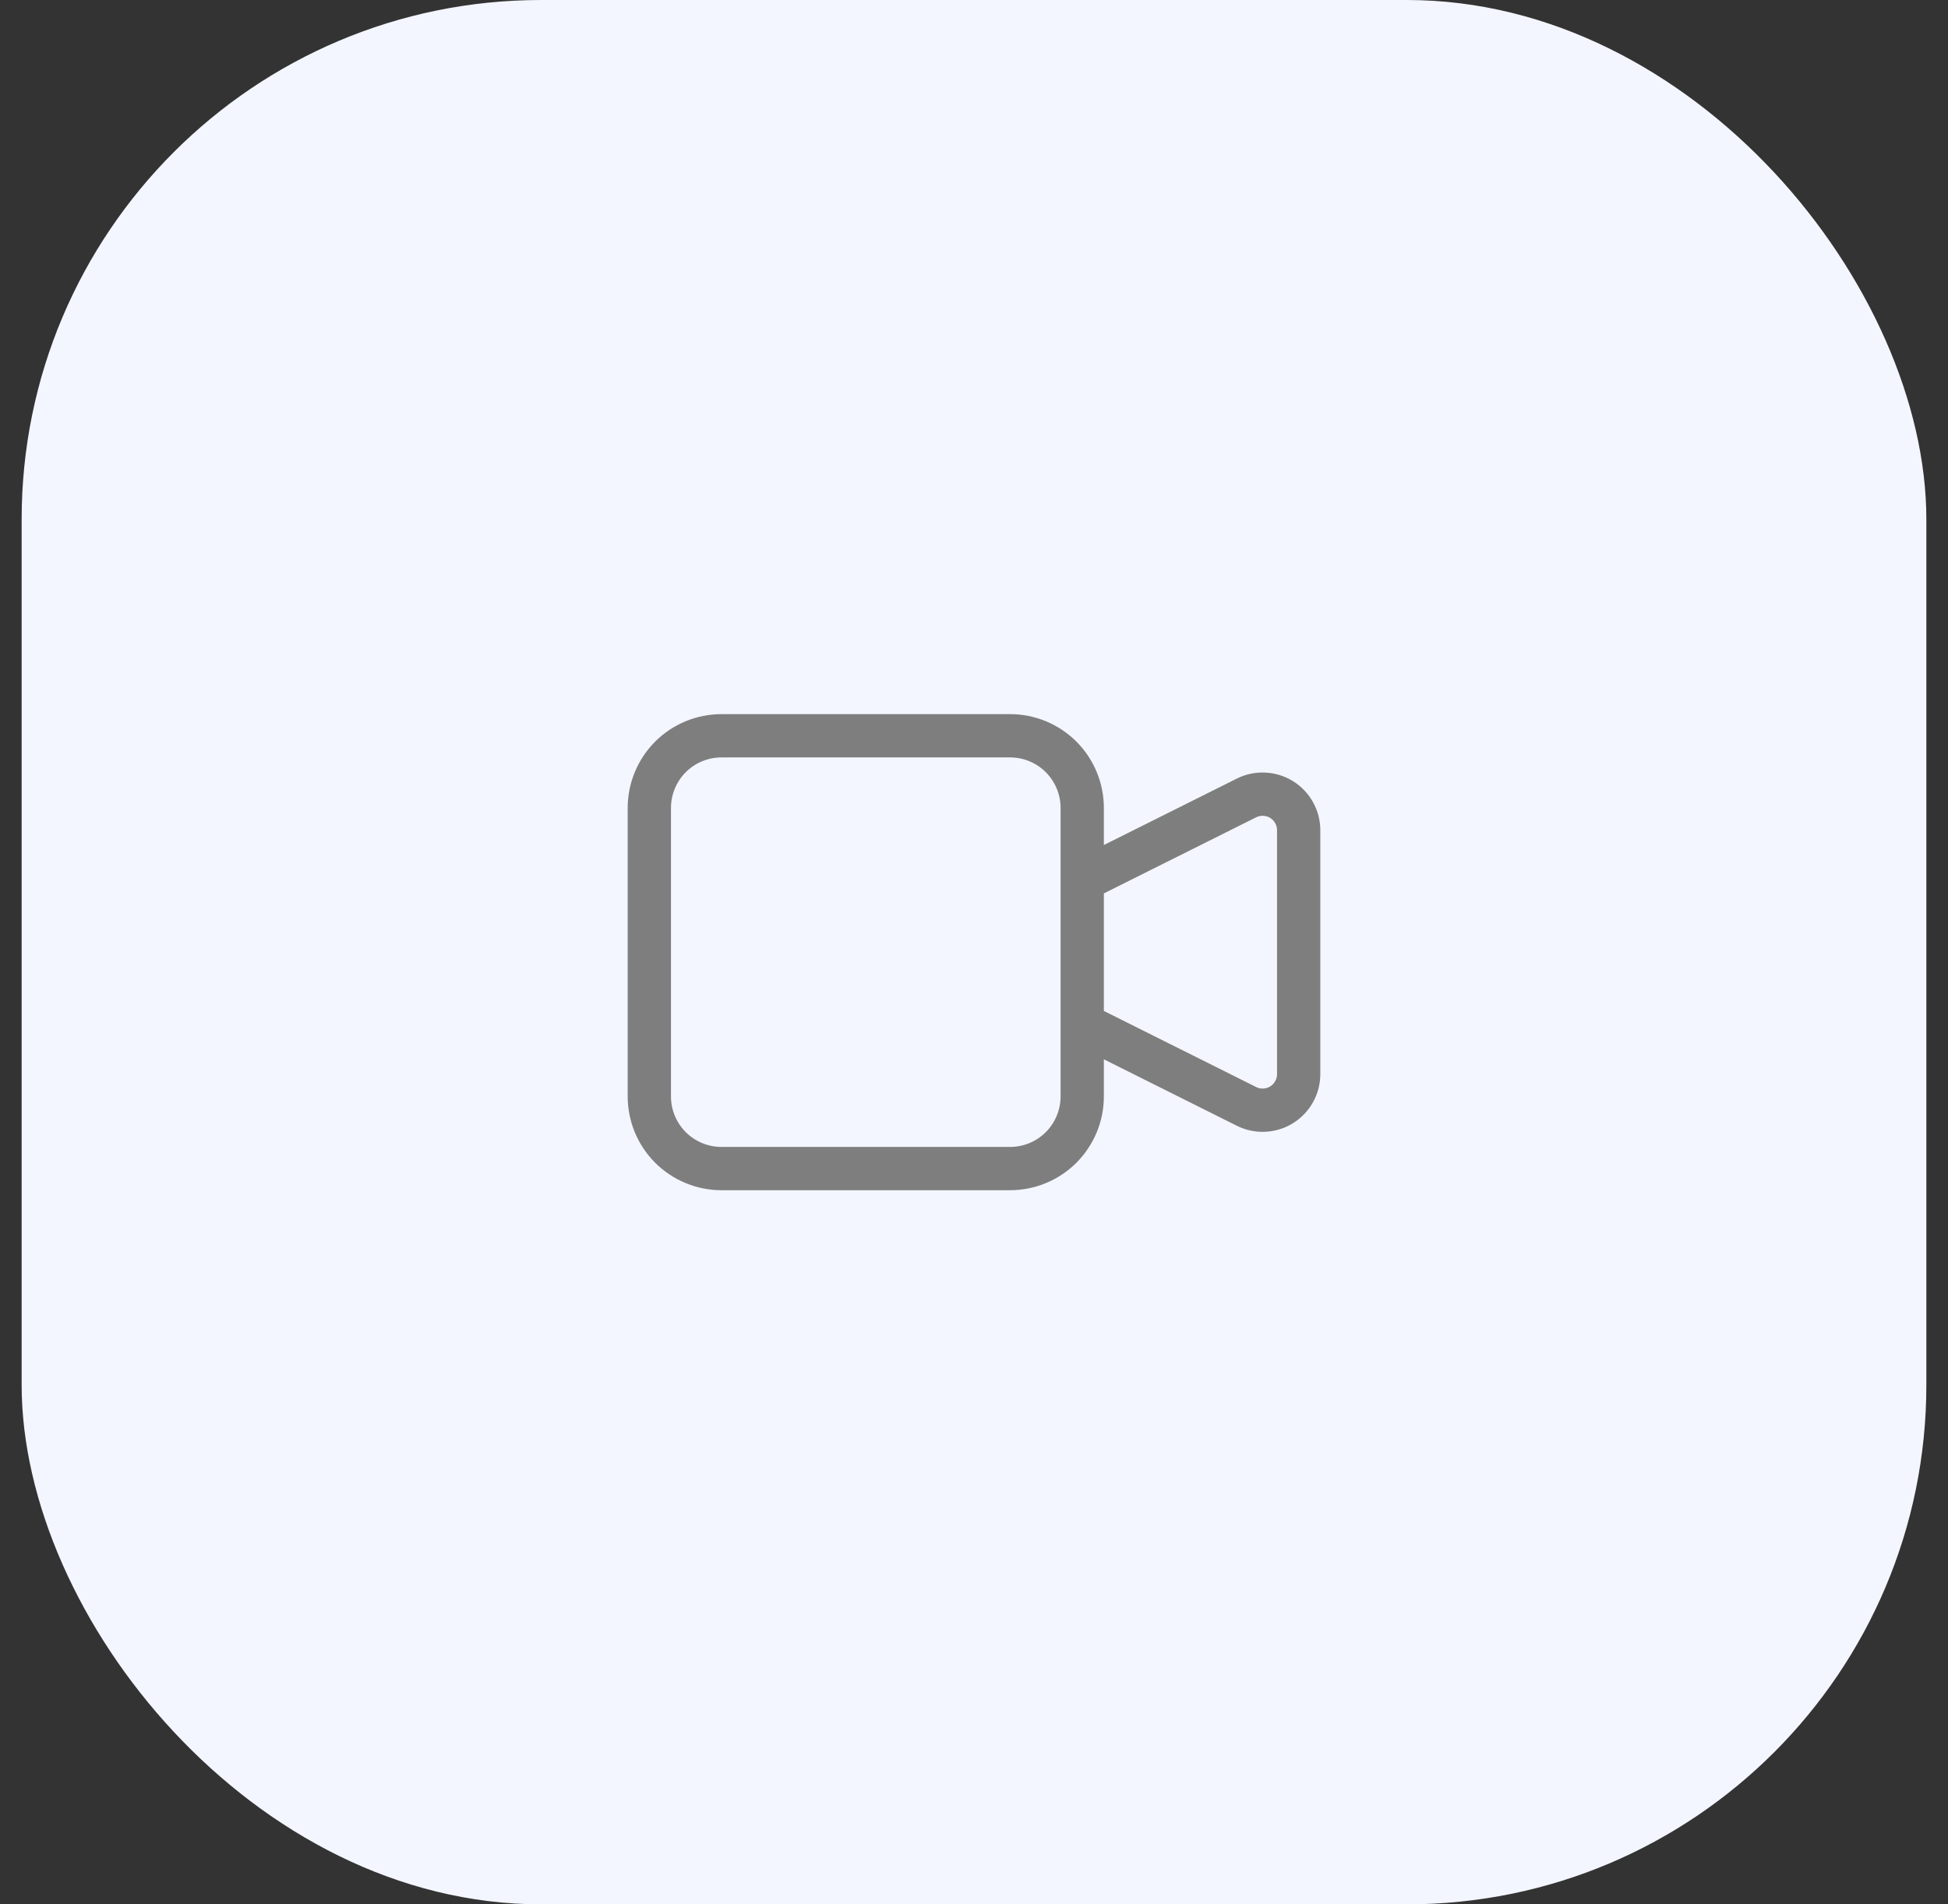 <svg width="45" height="44" viewBox="0 0 45 44" fill="none" xmlns="http://www.w3.org/2000/svg">
<rect x="0" y="0" width="45" height="44" fill="#333333" stroke="none"/>
<rect x="0.5" width="44" height="44" rx="12" fill="#F3F6FF"/>
<path d="M25 20.333L28.794 18.437C28.921 18.373 29.062 18.343 29.204 18.35C29.346 18.356 29.484 18.398 29.605 18.473C29.726 18.548 29.825 18.652 29.894 18.776C29.964 18.9 30 19.04 30 19.182V24.818C30 24.96 29.964 25.1 29.894 25.224C29.825 25.348 29.726 25.452 29.605 25.527C29.484 25.602 29.346 25.644 29.204 25.65C29.062 25.657 28.921 25.627 28.794 25.563L25 23.667V20.333ZM16.667 27H23.333C23.775 27 24.199 26.824 24.512 26.512C24.824 26.199 25 25.775 25 25.333V18.667C25 18.225 24.824 17.801 24.512 17.488C24.199 17.176 23.775 17 23.333 17H16.667C16.225 17 15.801 17.176 15.488 17.488C15.176 17.801 15 18.225 15 18.667V25.333C15 25.775 15.176 26.199 15.488 26.512C15.801 26.824 16.225 27 16.667 27Z" stroke="#7E7E7E" strokeWidth="2" strokeLinejoin="round" stroke-linejoin="round"/>
</svg>
